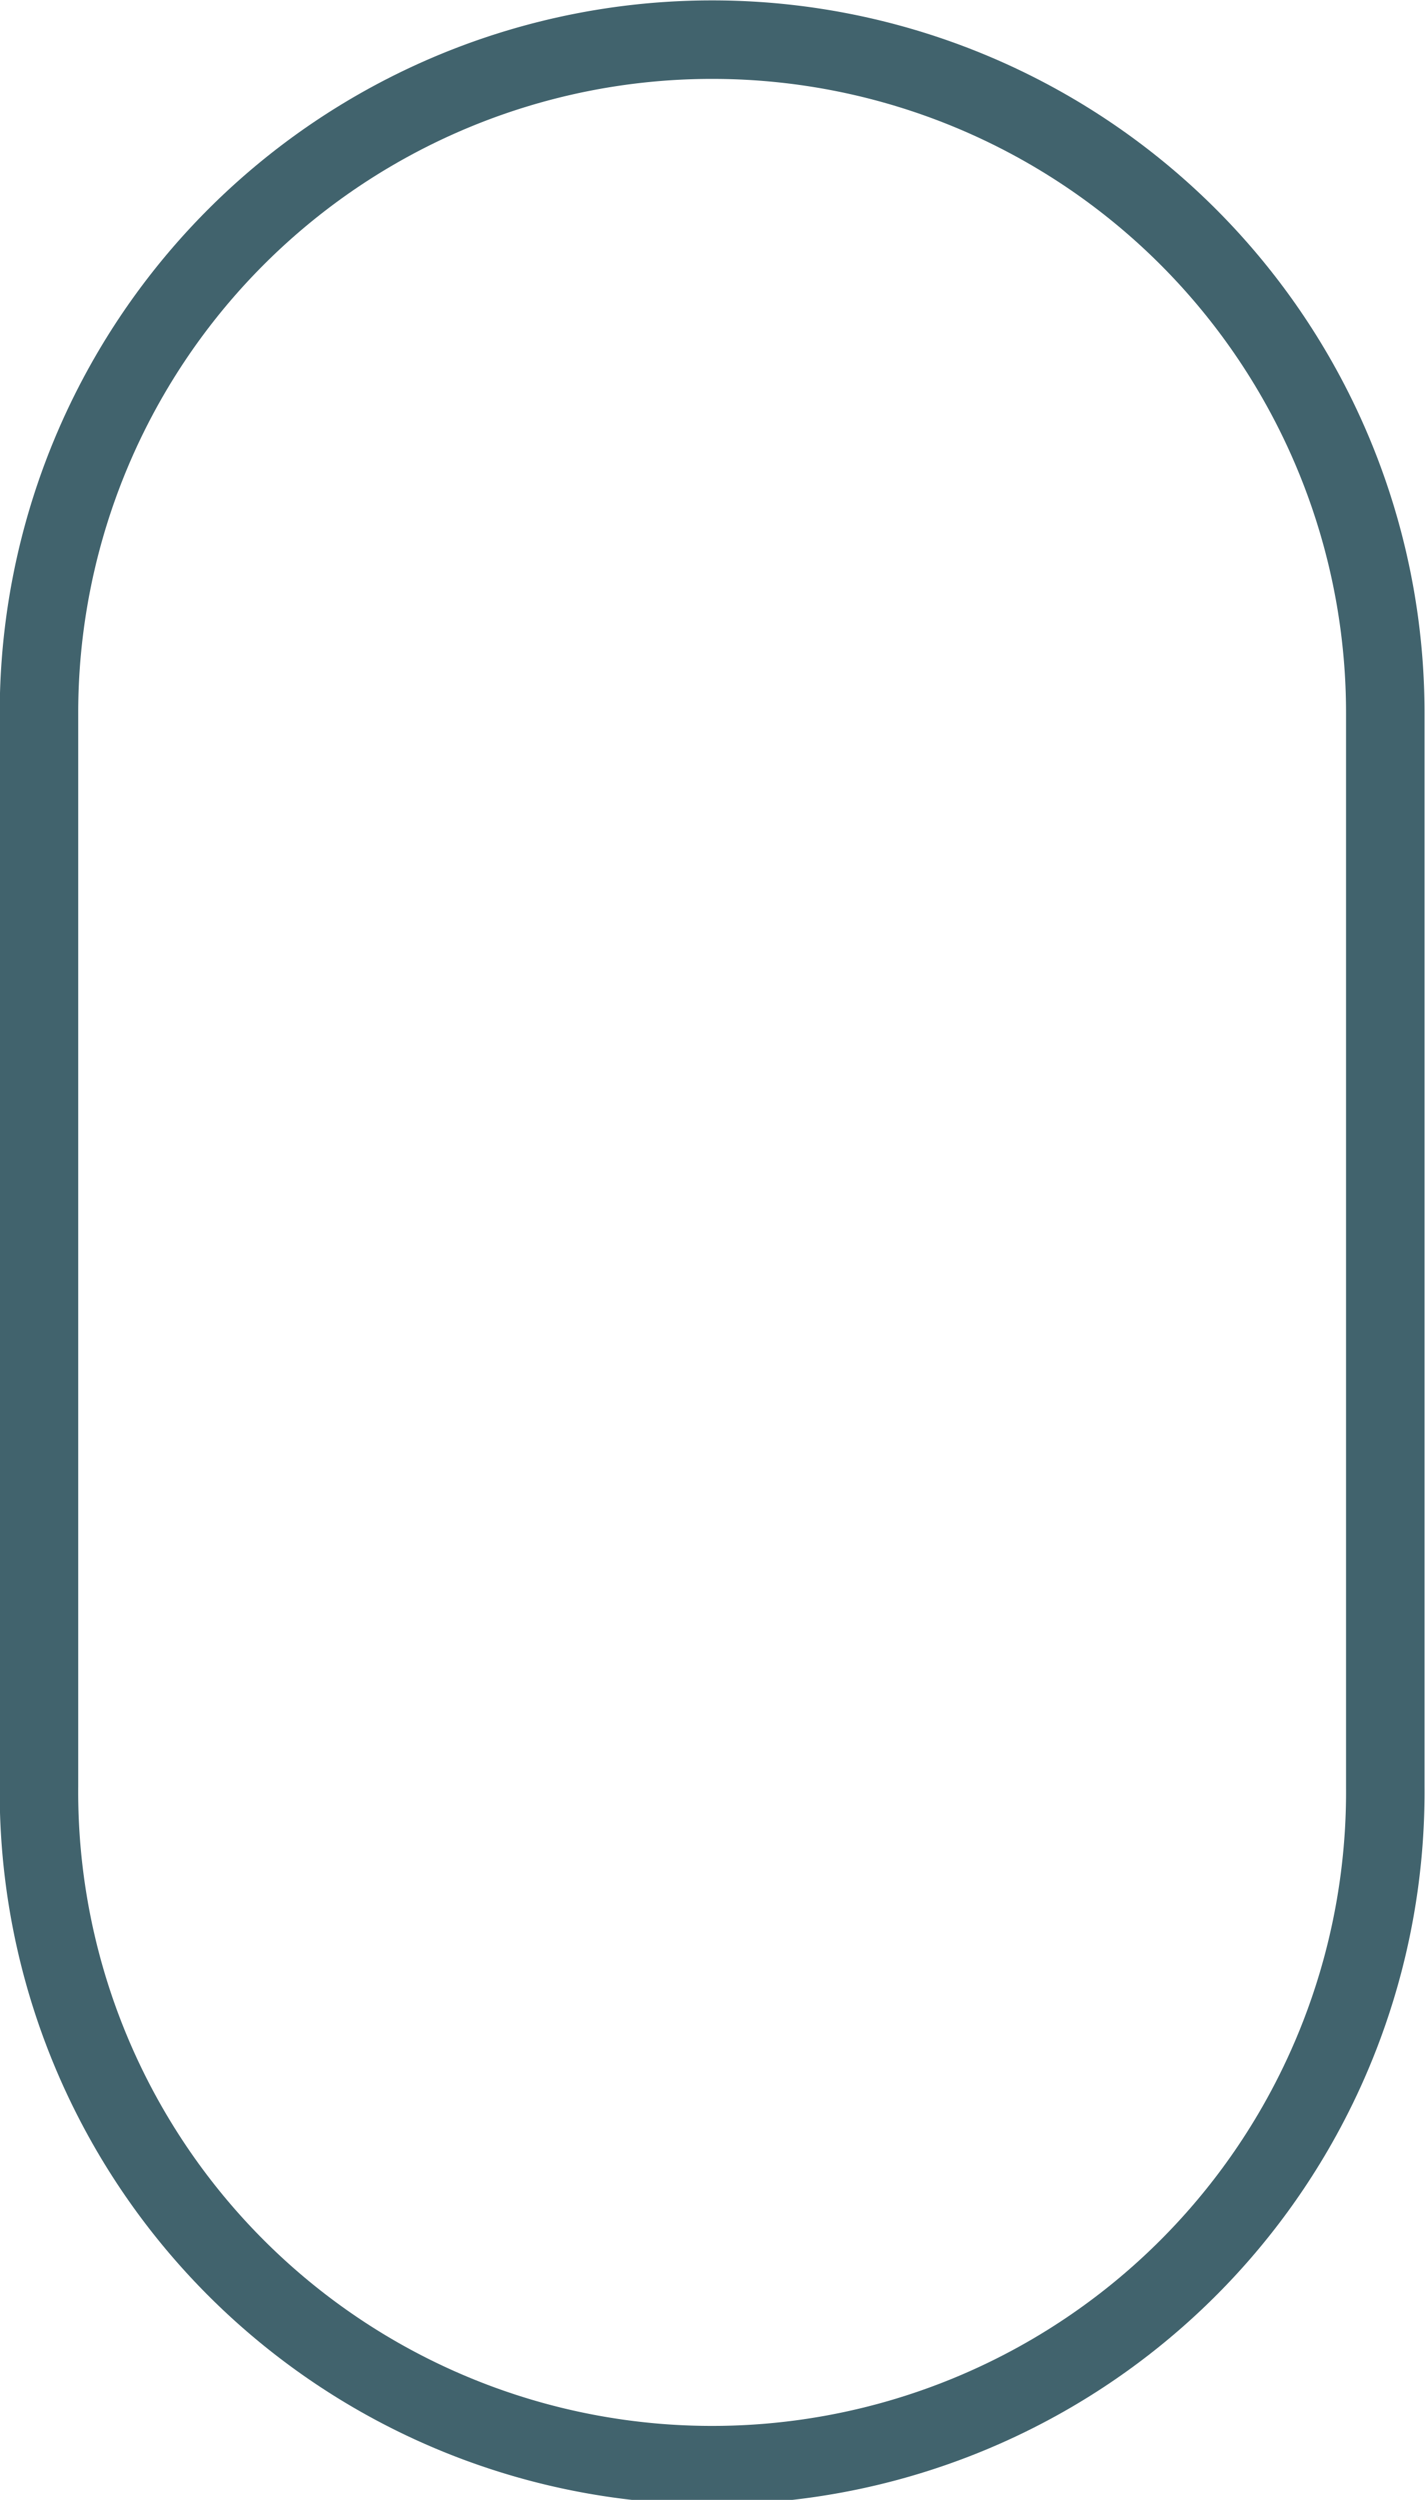 <svg xmlns="http://www.w3.org/2000/svg" width="36.312" height="63.688" viewBox="0 0 36.312 63.688">
<defs>
    <style>
      .cls-1 {
        fill: #fff;
        fill-opacity: 0;
        stroke: #41636d;
        stroke-linejoin: round;
        stroke-width: 2px;
        fill-rule: evenodd;
      }
    </style>
  </defs>
  <path id="Rounded_Rectangle_3" data-name="Rounded Rectangle 3" class="cls-1" d="M498.644,533.541A17.153,17.153,0,0,1,515.8,550.694V578.05a17.154,17.154,0,1,1-34.307,0V550.694A17.153,17.153,0,0,1,498.644,533.541Z" transform="translate(-480.5 -532.531)"/>
</svg>
